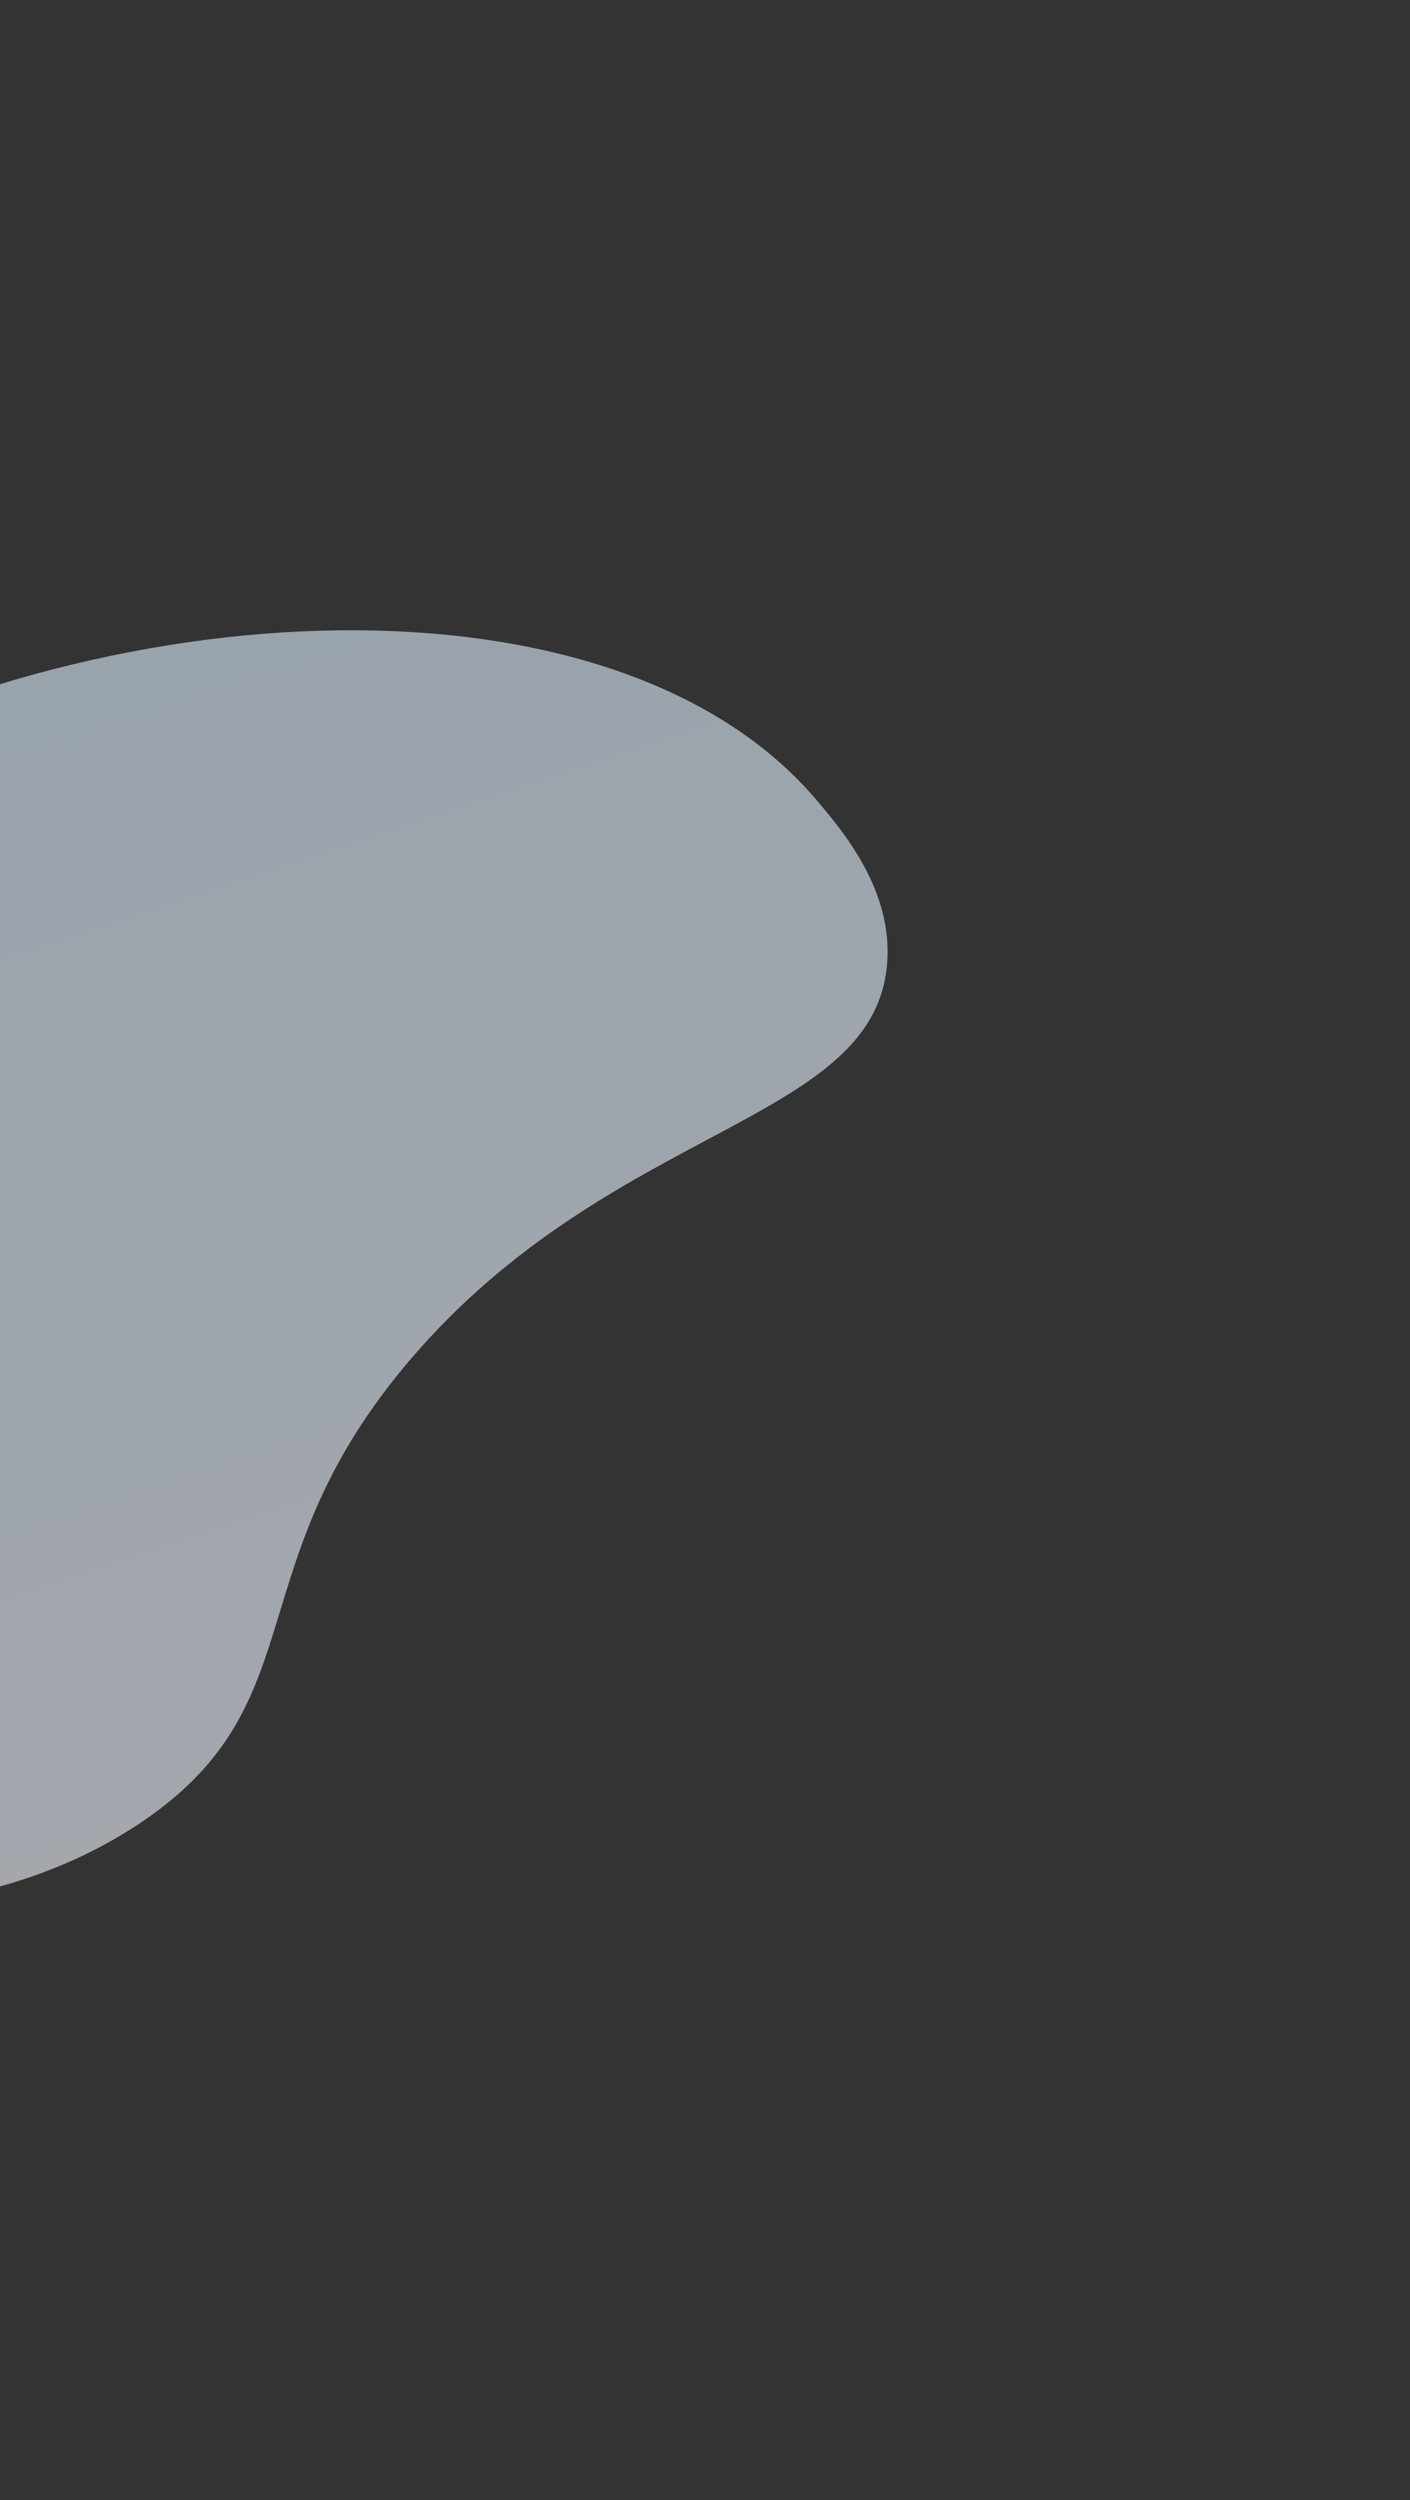 <svg width="408" height="723" viewBox="0 0 408 723" fill="none" xmlns="http://www.w3.org/2000/svg">
<rect x="0" y="0" width="408" height="723" fill="#333333" stroke="none"/>
<g opacity="0.6" clip-path="url(#clip0_13_6674)">
<path d="M256.709 278.499C253.131 325.094 177.293 324.697 118.761 393.13C68.072 452.407 91.982 491.864 41.874 526.315C5.271 551.492 -48.842 559.809 -96.832 539.855C-149.75 517.858 -171.128 471.28 -175.99 459.735C-197.85 407.99 -183.23 361.233 -177.88 344.997C-155.821 278.126 -99.716 245.215 -72.81 229.413C28.283 170.088 178.019 162.349 236.47 231.587C244.131 240.645 258.32 257.461 256.709 278.499Z" fill="url(#paint0_linear_13_6674)"/>
</g>
<defs>
<linearGradient id="paint0_linear_13_6674" x1="107.652" y1="567.955" x2="-9.081" y2="214.922" gradientUnits="userSpaceOnUse">
<stop stop-color="#F3F7FF"/>
<stop offset="1" stop-color="#DEEEFE"/>
</linearGradient>
<clipPath id="clip0_13_6674">
<rect width="468.981" height="335.688" fill="white" transform="translate(309.095 461.562) rotate(164.799)"/>
</clipPath>
</defs>
</svg>
